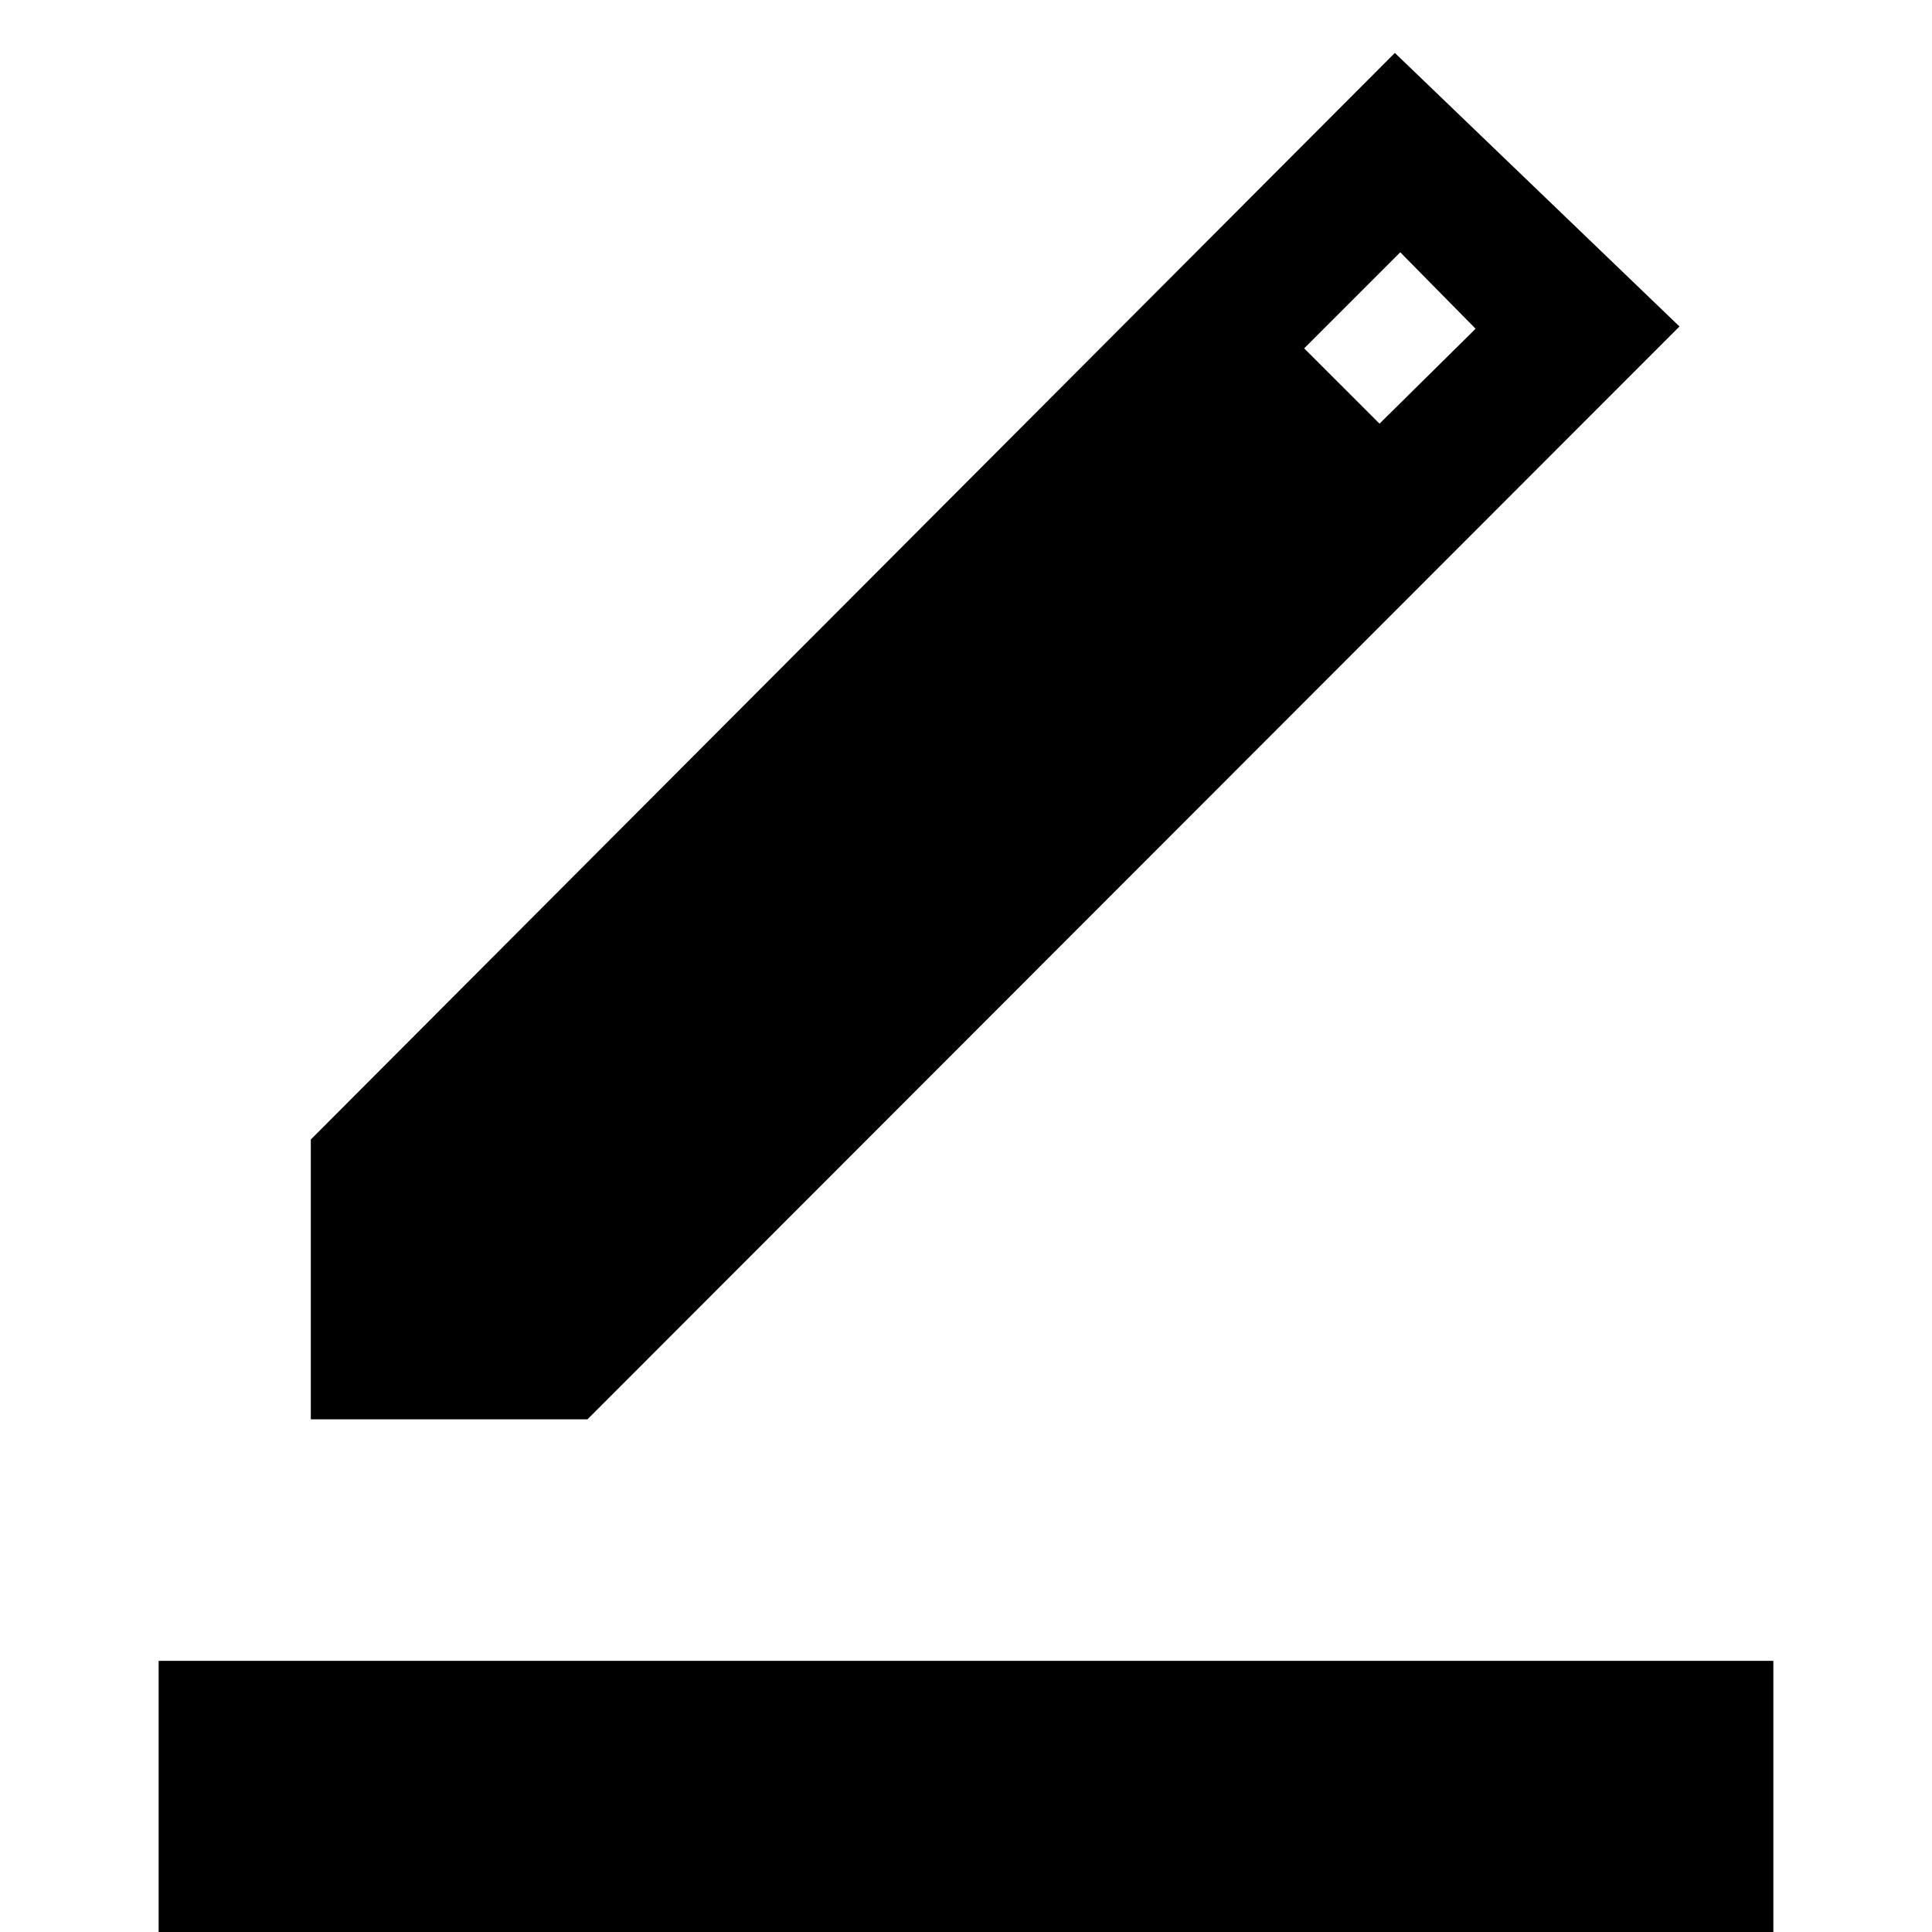 <svg xmlns="http://www.w3.org/2000/svg" height="48" viewBox="0 -960 960 960" width="48"><path d="M78.83 7.17v-141.91h802.34V7.17H78.83Zm75.61-261.91v-139.04L693.09-933.7l141.43 135.92-542.61 543.04H154.44Zm531.04-494.74 47.74-47.17-37.44-38-47.74 47.74 37.44 37.43Z"/></svg>